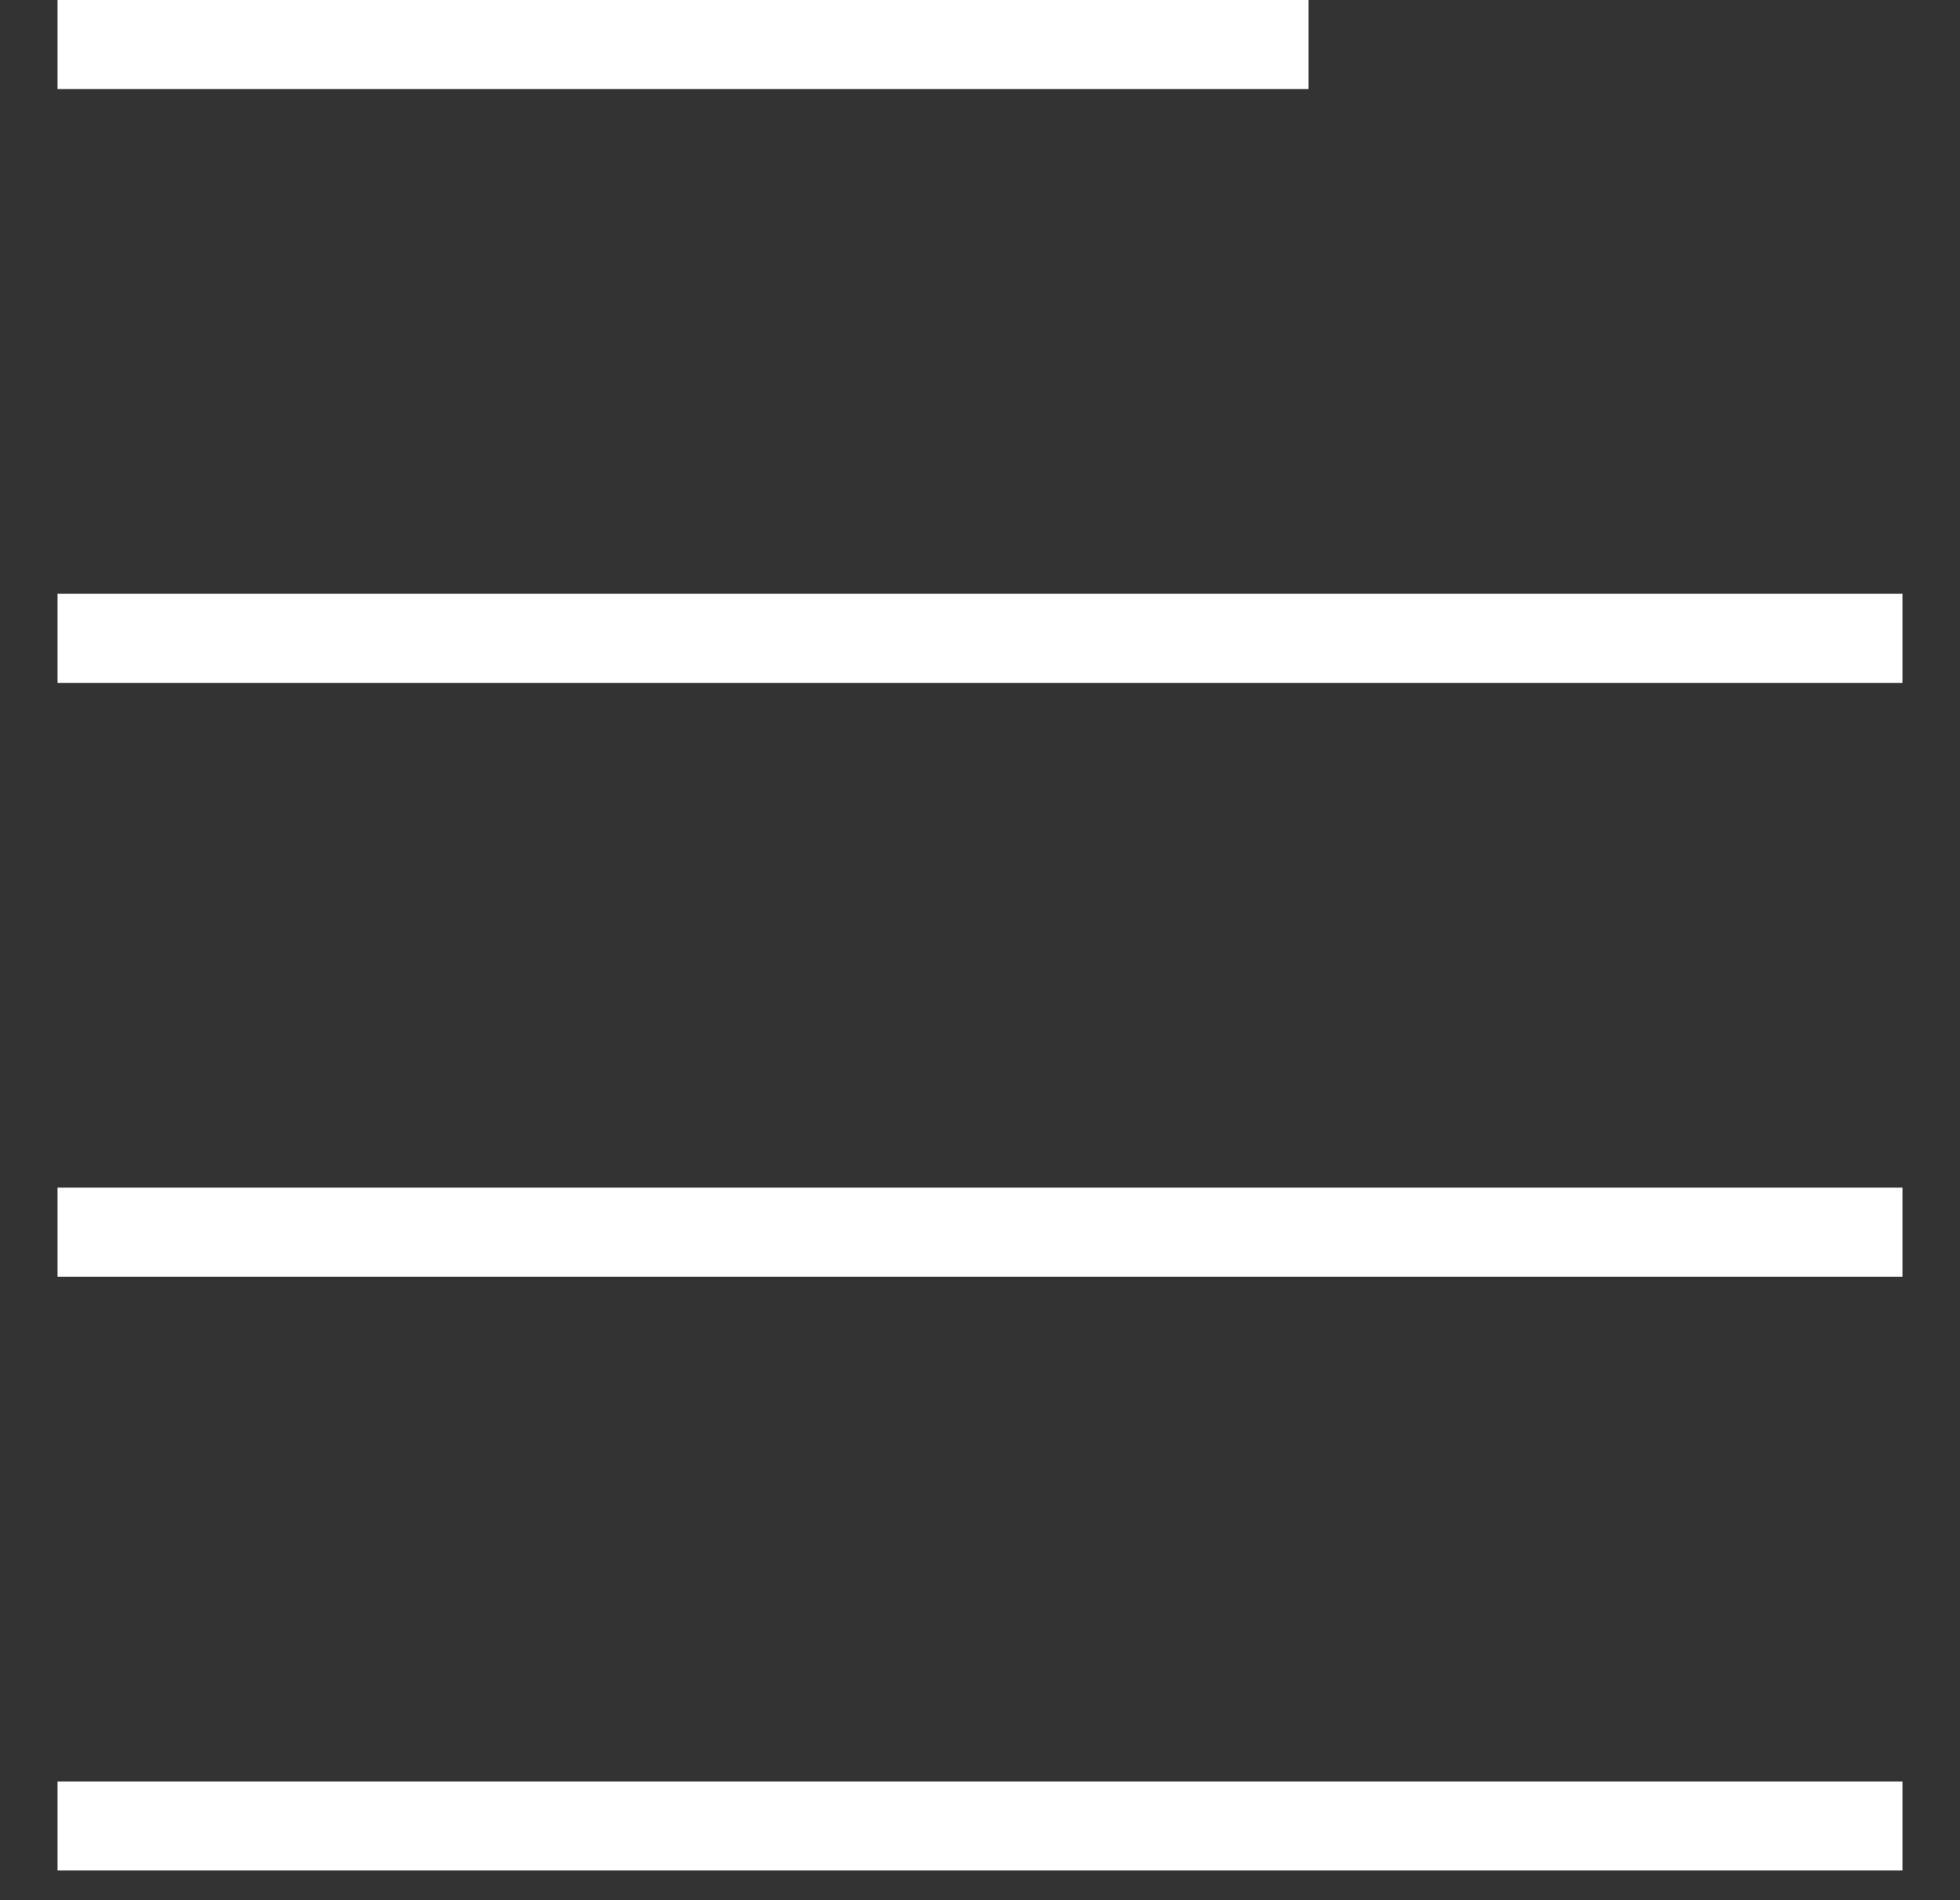 <?xml version="1.0" encoding="UTF-8" standalone="no"?>
<svg width="33px" height="32px" viewBox="0 0 33 32" version="1.1" xmlns="http://www.w3.org/2000/svg" xmlns:xlink="http://www.w3.org/1999/xlink">
    <rect x="0" y="0" width="33" height="32" fill="#333333" stroke="none"/>
    <!-- Generator: sketchtool 40.3 (33839) - http://www.bohemiancoding.com/sketch -->
    <title>8C76009D-3C23-42AE-AAB4-C1C47BE74008</title>
    <desc>Created with sketchtool.</desc>
    <defs></defs>
    <g id="Symbols" stroke="none" stroke-width="1" fill="none" fill-rule="evenodd" stroke-linecap="square">
        <g id="icons/Content" transform="translate(-9, -13)" stroke-width="1.5" stroke="#FFFFFF">
            <g id="RE/icons/Content">
                <path d="M10.719,13.75 L30.281,13.75" id="Line"></path>
                <path d="M10.719,23.75 L40.281,23.75" id="Line"></path>
                <path d="M10.719,33.75 L40.281,33.75" id="Line"></path>
                <path d="M10.719,43.75 L40.281,43.75" id="Line"></path>
            </g>
        </g>
    </g>
</svg>